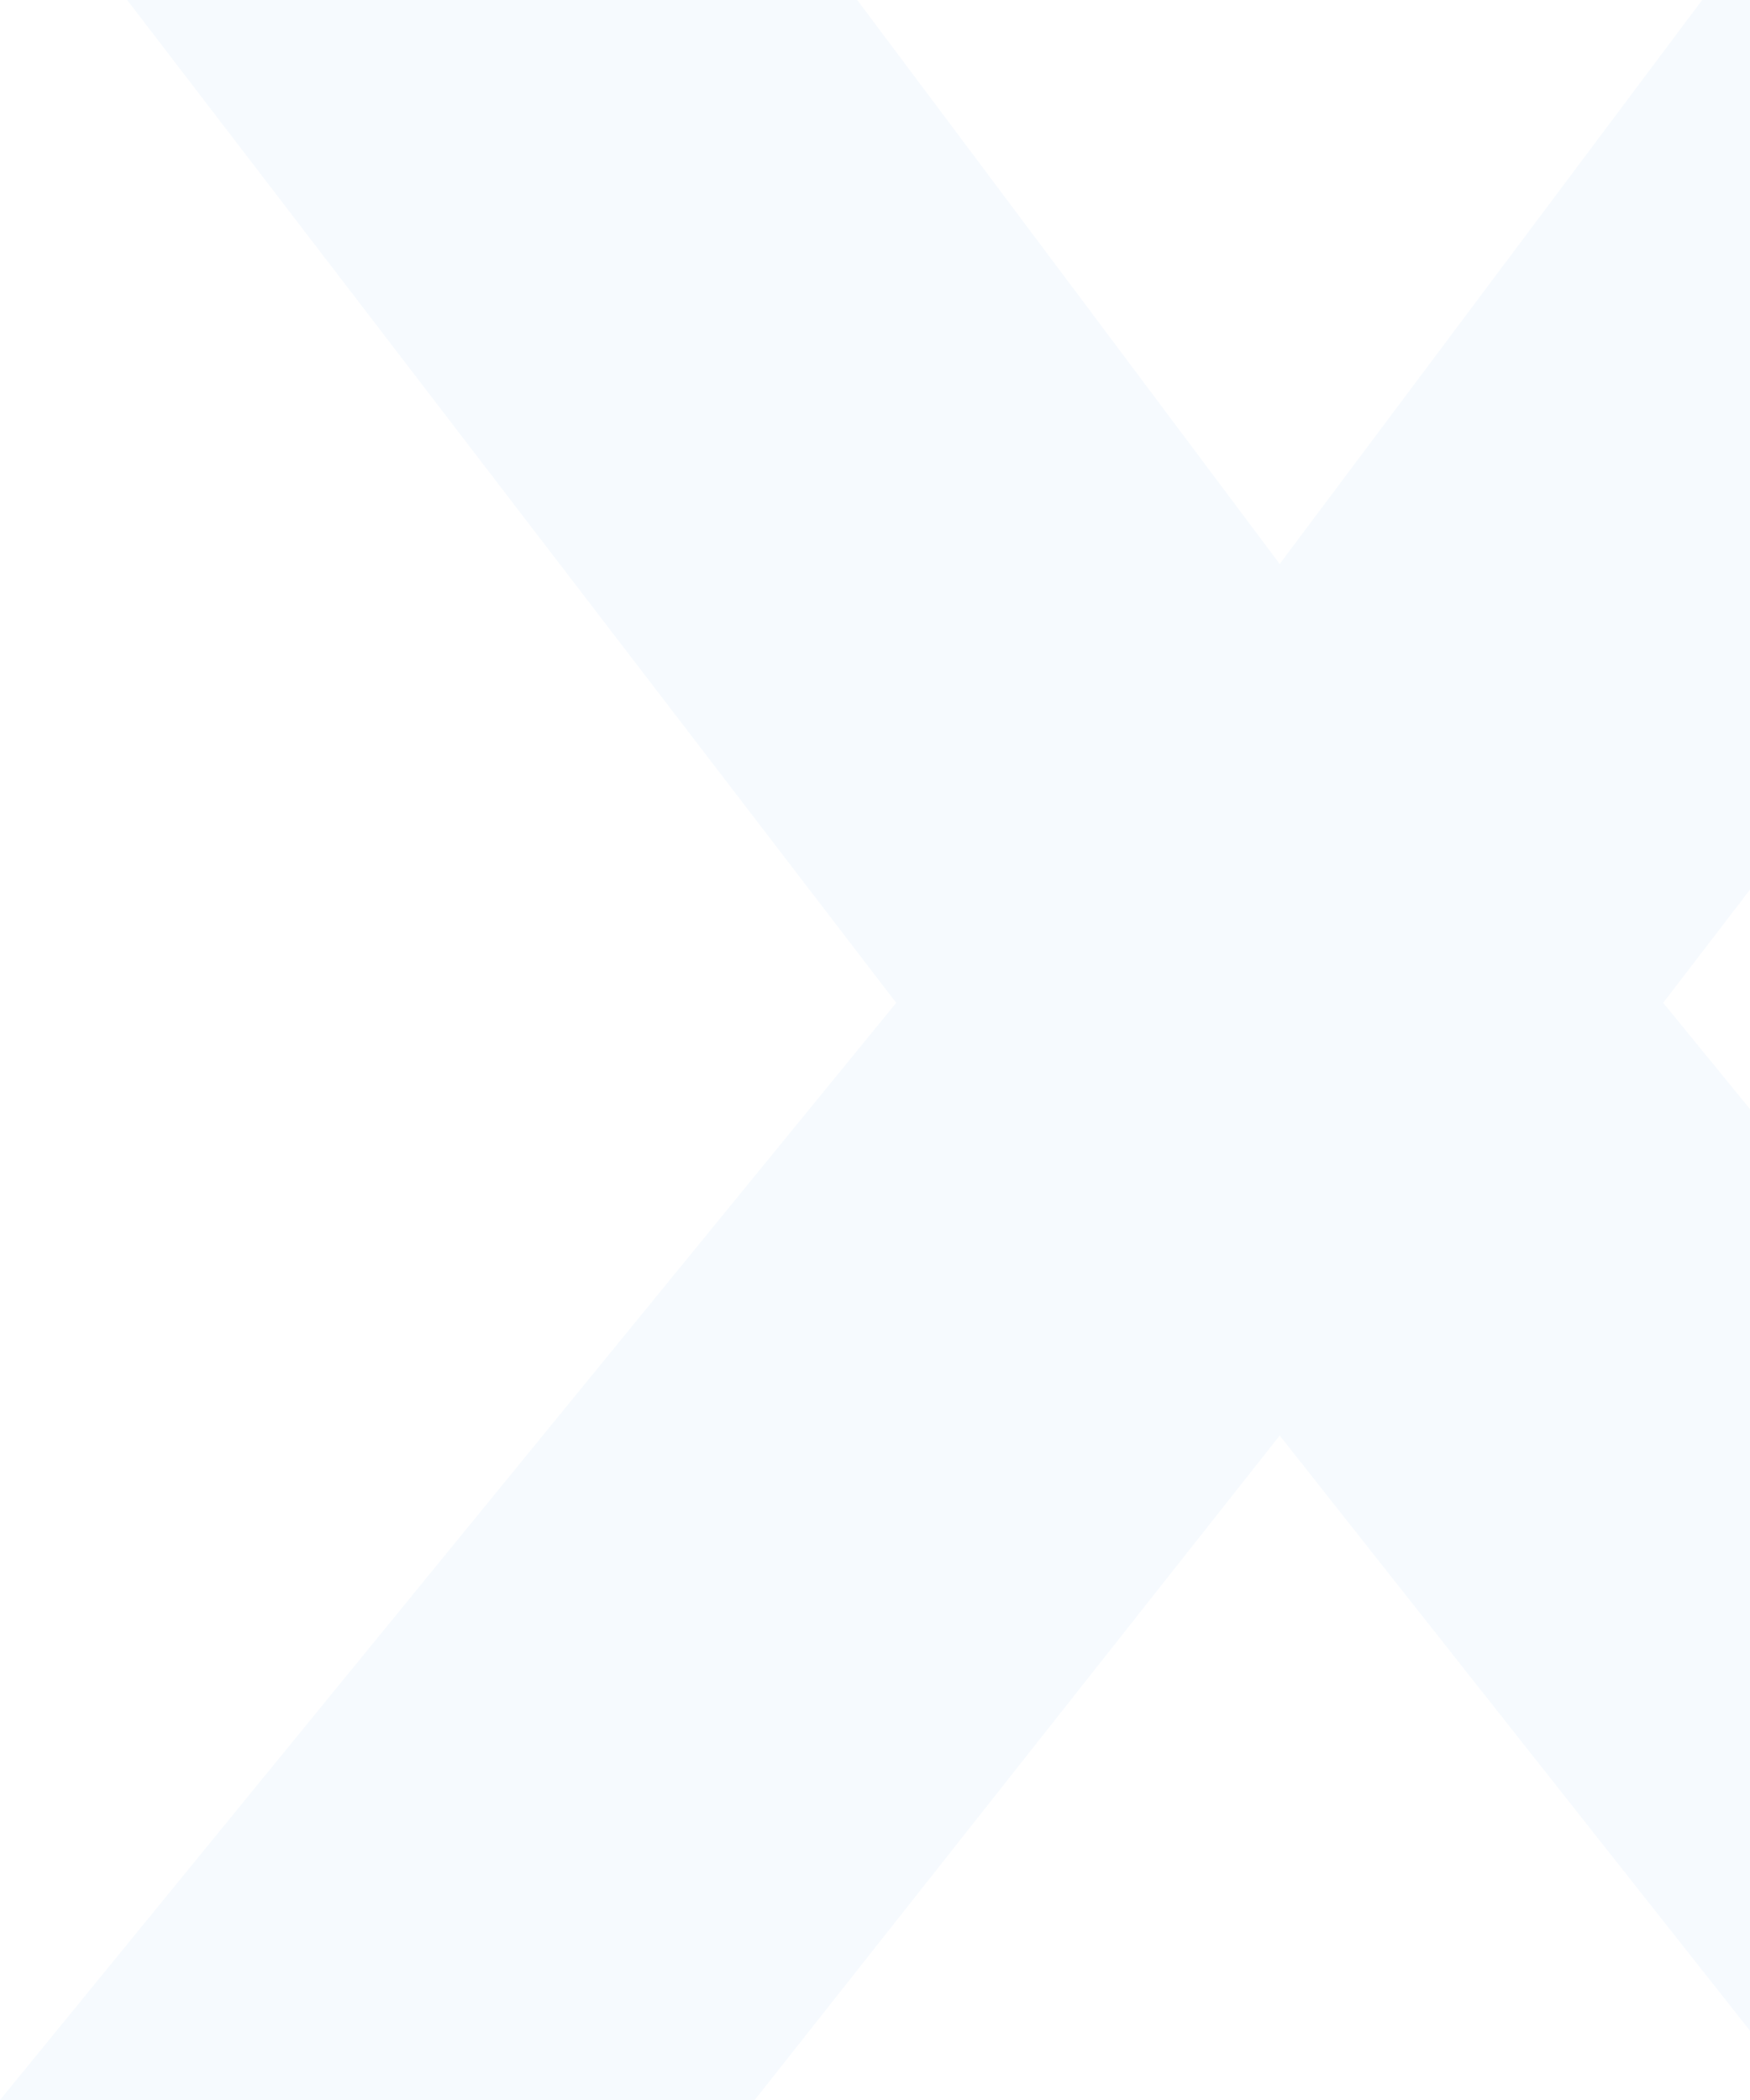 <svg width="800" height="960" viewBox="0 0 800 960" fill="none" xmlns="http://www.w3.org/2000/svg">
<path opacity="0.18" d="M0 960L409.688 458.437L58.125 0H391.875L585 257.812L778.125 0H1111.88L760.313 458.437L1170 960H825L585 656.25L345 960H0Z" fill="#CEE6FC"/>
</svg>
